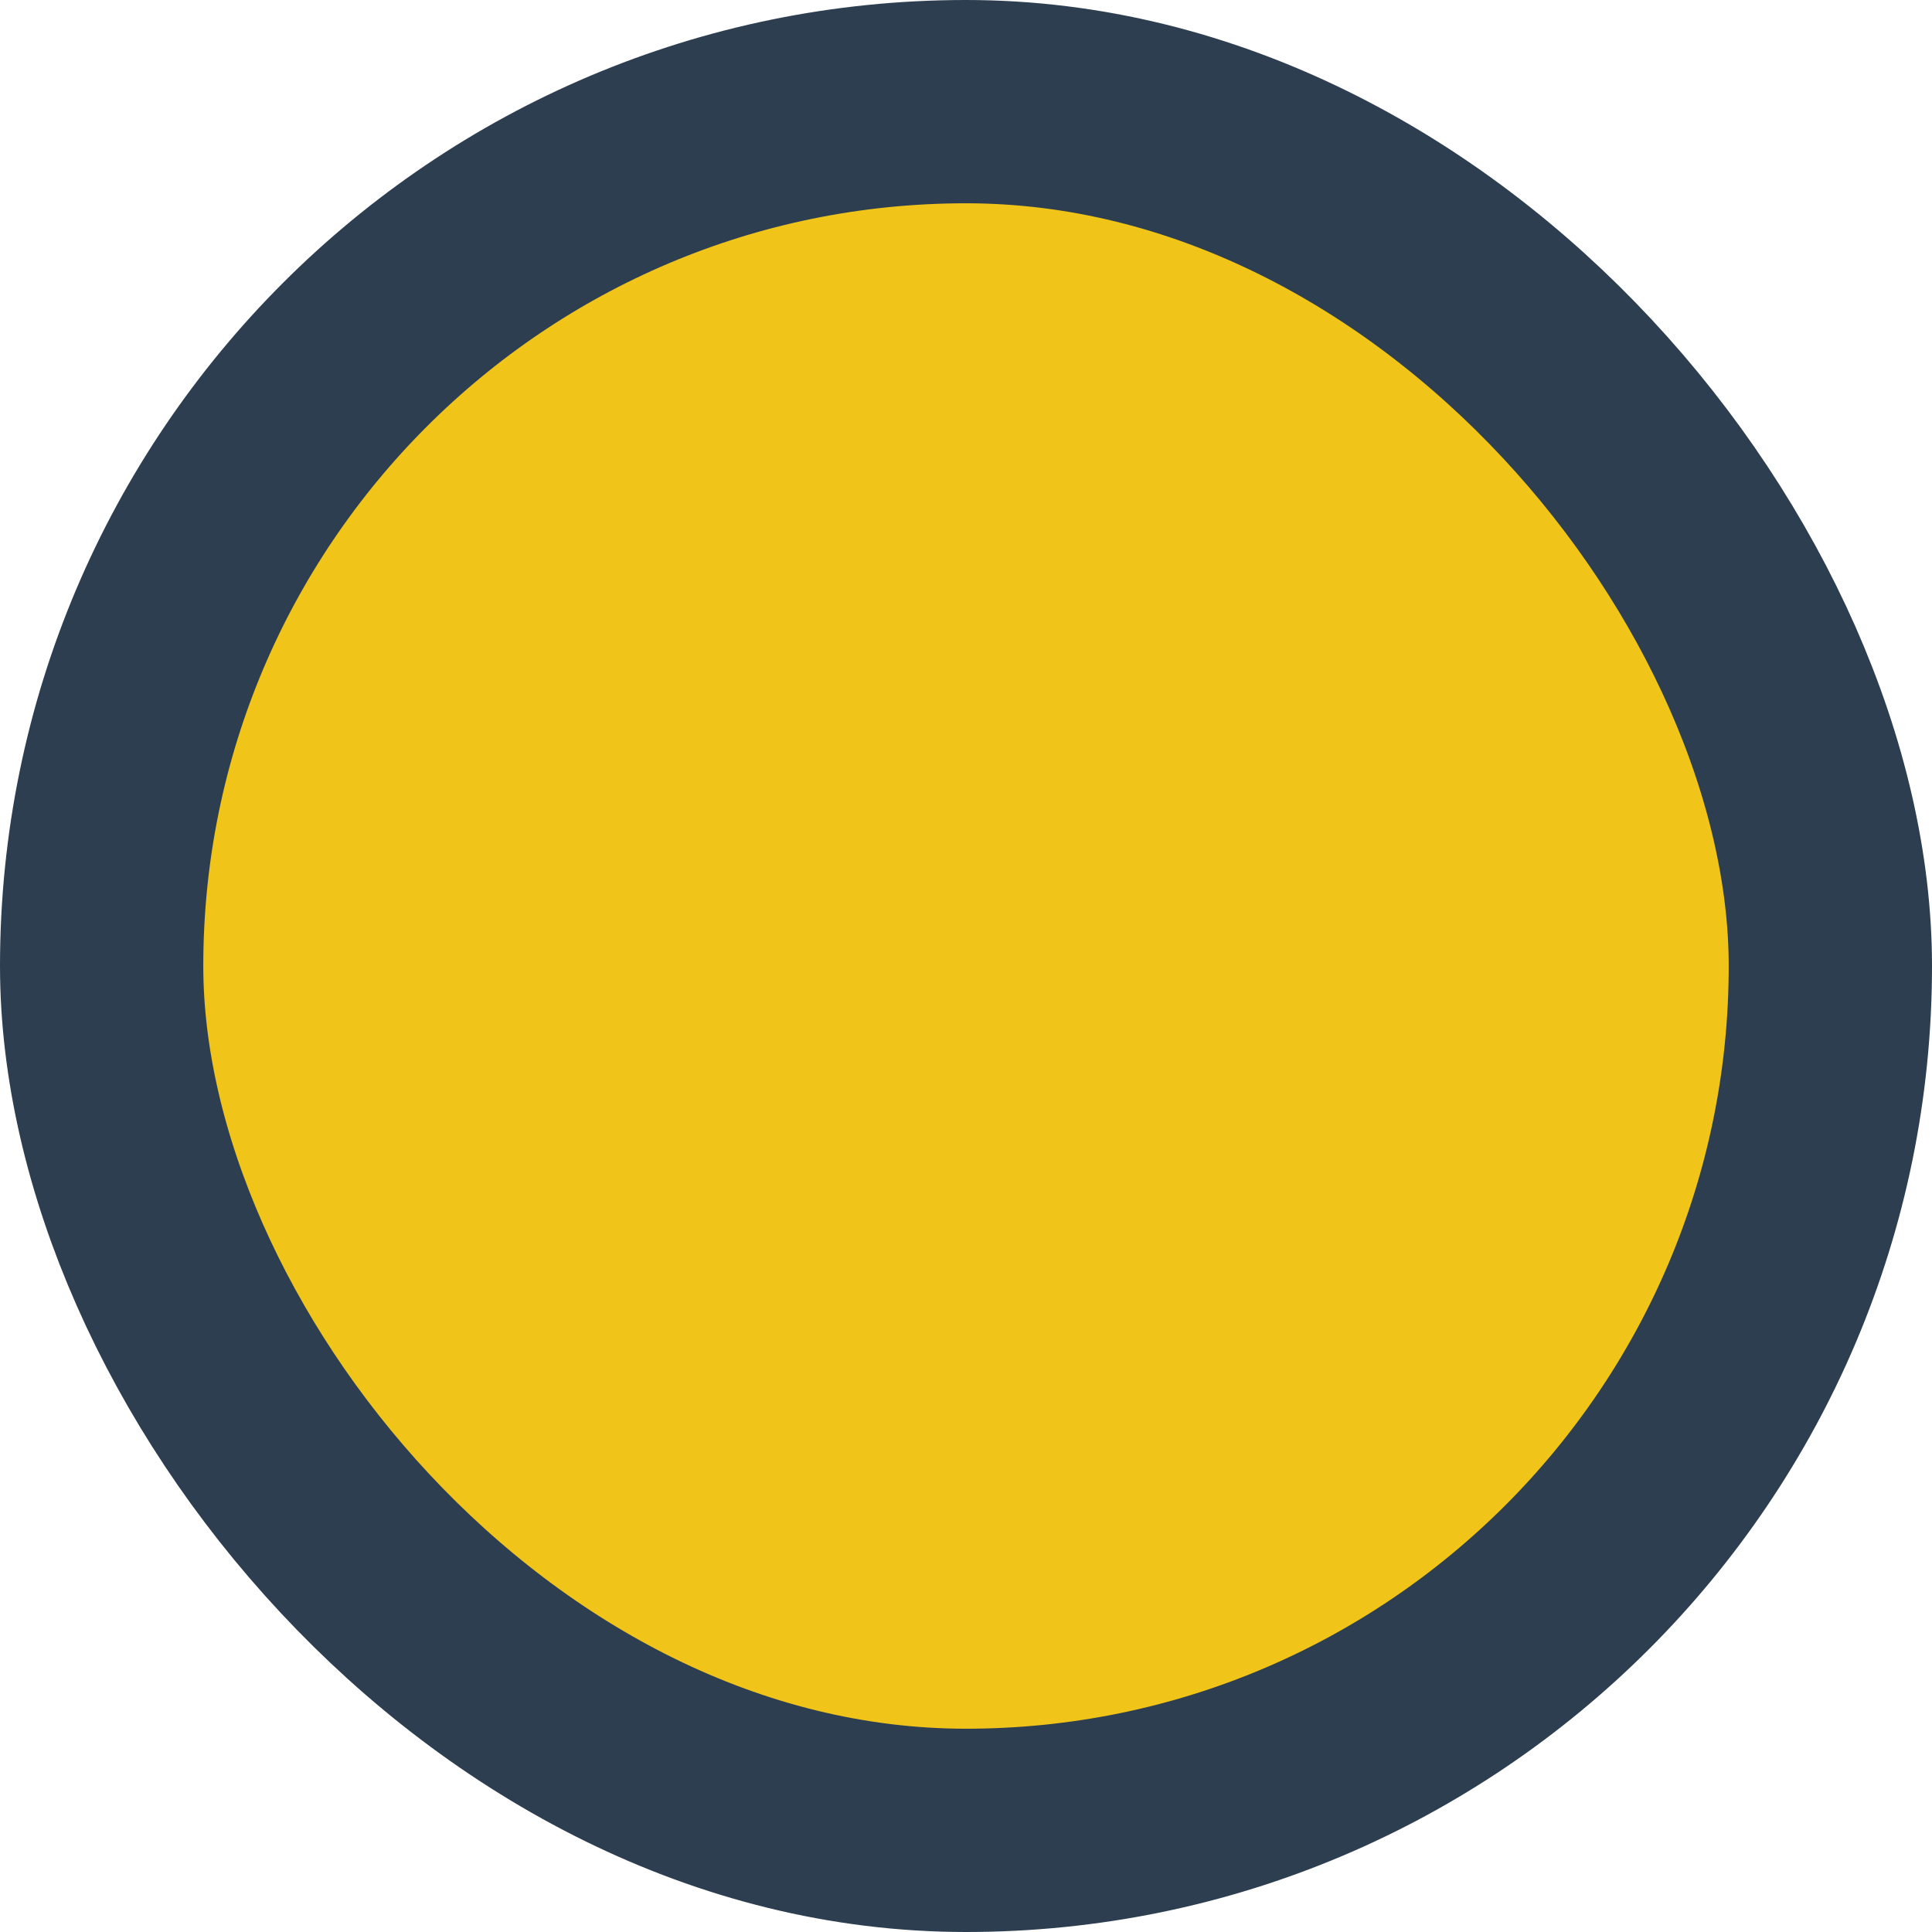 <svg id="8824a16d-f47a-4991-8313-d6b9ff62c9cc" data-name="Layer 1" xmlns="http://www.w3.org/2000/svg" viewBox="0 0 475.2 475.2"><defs><style>.\32 63b49ce-3fbe-4a09-92ab-9c3b4ef36513{fill:#f0c419;stroke:#2d3e50;stroke-linecap:round;stroke-linejoin:round;stroke-width:50px;}</style></defs><title>block_round</title><rect class="263b49ce-3fbe-4a09-92ab-9c3b4ef36513" x="25" y="25" width="425.2" height="425.2" rx="212.6" ry="212.6"/></svg>
